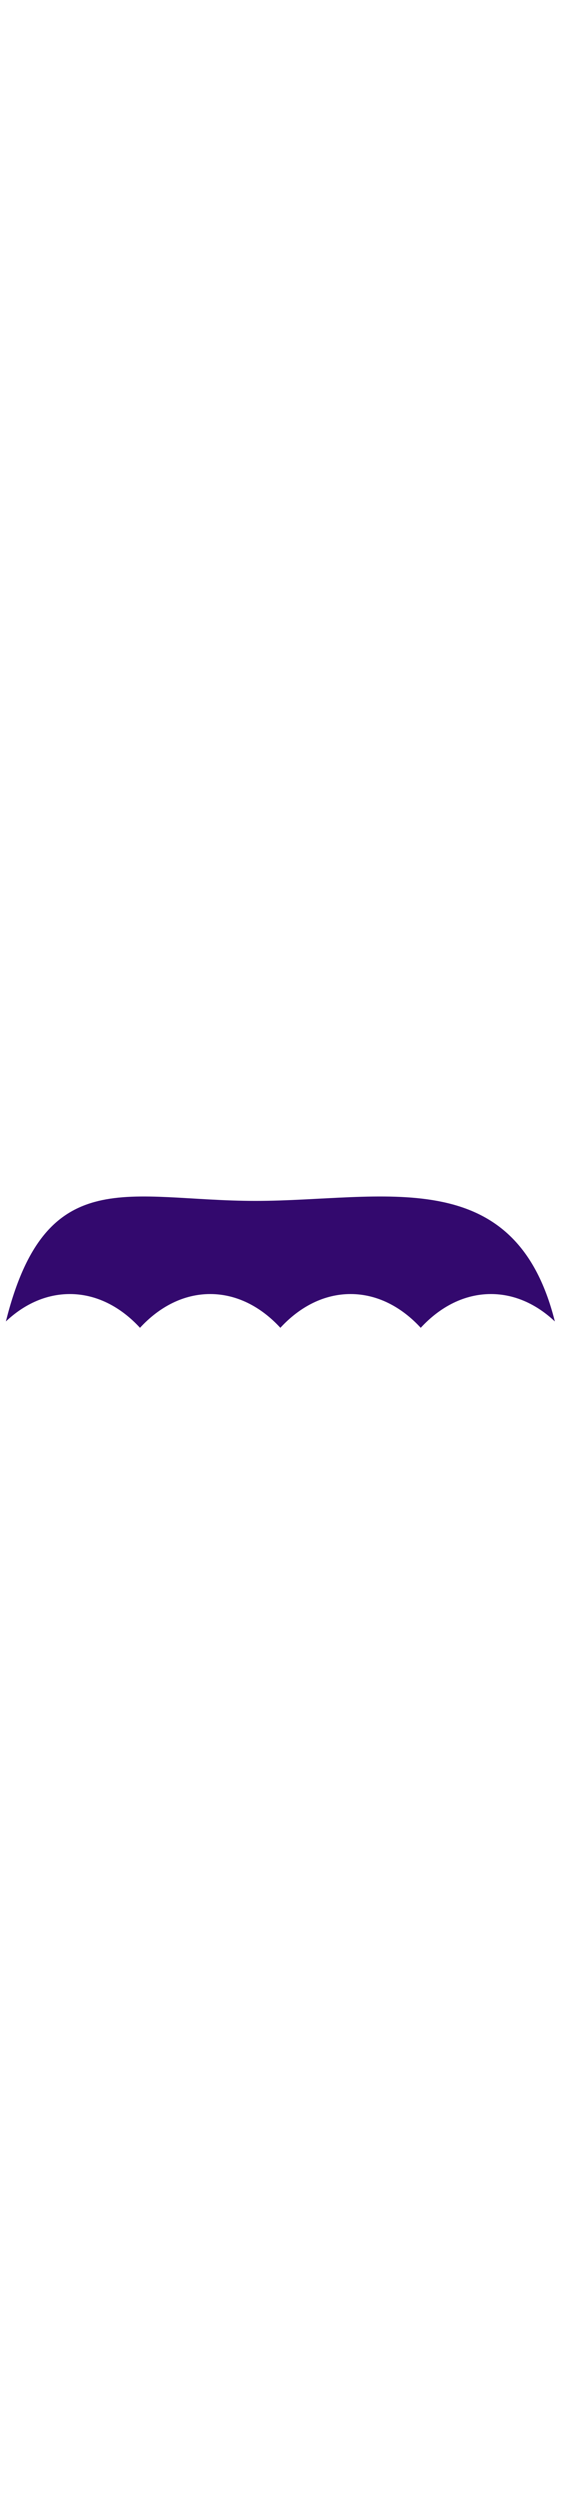 <svg class="shirtOverlay" width="86" height="380" viewBox="202.715 584.407 86.593 380.048" preserveAspectRatio="xMidYMid meet" xmlns="http://www.w3.org/2000/svg">
  <defs id="svgEditorDefs">
    <path id="svgEditorClosePathDefs" class="skin" fill="black" style="stroke-width: 0px; stroke: none;"/>
  </defs>
  <g transform="matrix(0.13, 0, 0, 0.166, 277.273, 746.858)">
    <path d="M -491.224 206.767 C -460.104 206.767 -431.434 218.38 -408.479 237.894 C -385.525 218.38 -356.855 206.767 -325.735 206.767 C -294.614 206.767 -265.944 218.38 -242.99 237.894 C -220.036 218.38 -191.366 206.767 -160.245 206.767 C -129.124 206.767 -100.454 218.38 -77.499 237.894 C -54.544 218.38 -25.873 206.767 5.248 206.767 C 33.117 206.767 59.023 216.083 80.62 232.04 C 33.293 84.048 -122.903 120.886 -272.185 120.886 C -421.467 120.886 -519.283 84.05 -566.606 232.04 C -545.01 216.074 -519.114 206.773 -491.238 206.773 L -491.224 206.767 Z" style="fill: rgb(51, 9, 110);"/>
  </g>
</svg>